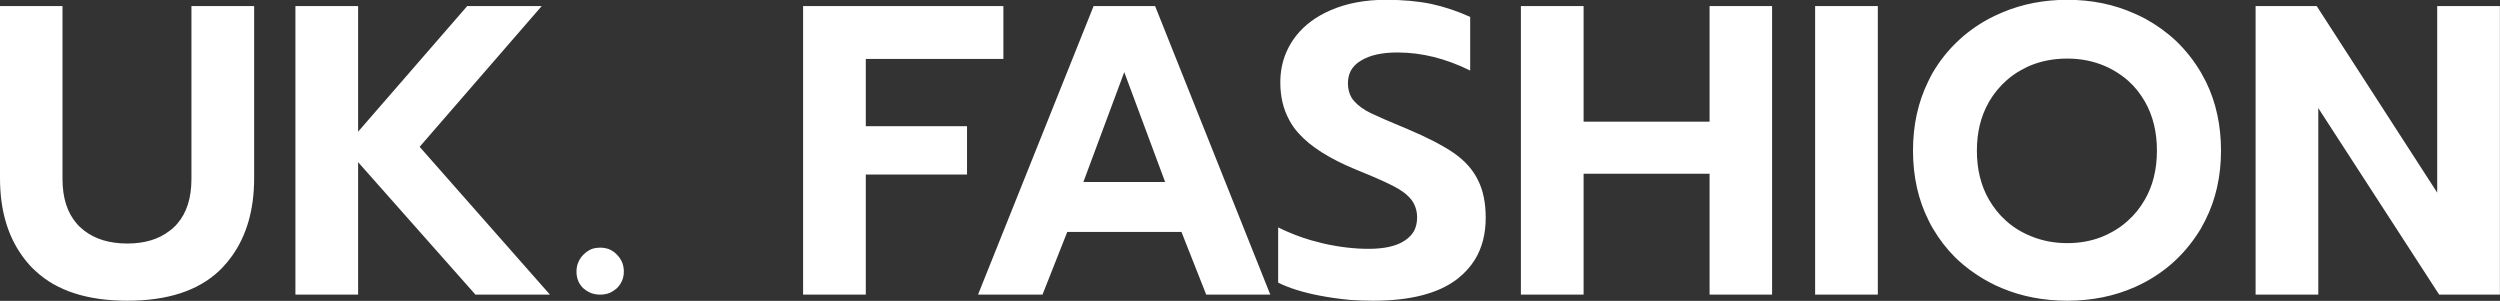 <svg width="127.195" height="15.309" viewBox="0 0 127.195 15.309" fill="none" xmlns="http://www.w3.org/2000/svg" xmlns:xlink="http://www.w3.org/1999/xlink">
	<rect x="0" y="0" width="127.195" height="15.309" fill="#333333" stroke="none"/>
	<desc>
			Created with Pixso.
	</desc>
	<defs/>
	<path id="UK. FASHION" d="M68.7 15.26Q69.28 15.3 69.86 15.3Q72.71 15.3 74.15 14.19Q74.7 13.76 75.04 13.21Q75.59 12.31 75.59 11.08Q75.59 9.93 75.19 9.15Q74.8 8.36 73.96 7.78Q73.11 7.2 71.62 6.57Q70.34 6.04 69.77 5.77Q69.21 5.5 68.89 5.14Q68.82 5.06 68.76 4.96Q68.58 4.65 68.58 4.24Q68.58 3.89 68.72 3.61Q68.89 3.29 69.25 3.08Q69.92 2.67 71.1 2.67Q72.95 2.67 74.8 3.59L74.8 0.86Q73.83 0.42 72.82 0.2Q71.81 -0.01 70.51 -0.01Q68.92 -0.01 67.7 0.52Q66.61 0.99 65.96 1.8Q65.88 1.9 65.81 2Q65.59 2.32 65.44 2.67Q65.14 3.37 65.14 4.2Q65.14 5.26 65.58 6.08Q65.77 6.45 66.06 6.77Q66.98 7.81 69.04 8.65Q70.28 9.15 70.88 9.46Q71.48 9.76 71.79 10.14Q71.88 10.25 71.94 10.37Q72.1 10.68 72.1 11.06Q72.1 11.44 71.95 11.74Q71.79 12.03 71.47 12.24Q70.85 12.66 69.63 12.66Q68.54 12.66 67.34 12.39Q67.01 12.31 66.69 12.22Q65.84 11.97 65.03 11.57L65.03 14.38Q65.87 14.8 67.19 15.05Q67.94 15.19 68.7 15.26ZM101.85 14.66Q103.38 15.3 105.18 15.3Q107.06 15.3 108.63 14.6Q108.9 14.48 109.16 14.34Q110.06 13.85 110.76 13.17Q111.45 12.5 111.97 11.64Q112.09 11.43 112.2 11.21Q113 9.63 113 7.66Q113 5.73 112.24 4.17Q112.11 3.92 111.97 3.67Q111.44 2.78 110.72 2.09Q110.03 1.44 109.16 0.96Q108.88 0.81 108.6 0.69Q107.04 -0.01 105.18 -0.01Q103.4 -0.01 101.88 0.63Q101.52 0.78 101.18 0.96Q100.24 1.47 99.52 2.18Q98.85 2.83 98.35 3.67Q98.21 3.91 98.1 4.15Q97.33 5.72 97.33 7.66Q97.33 9.65 98.13 11.23Q98.23 11.44 98.35 11.64Q98.83 12.45 99.47 13.09Q100.22 13.82 101.18 14.34Q101.51 14.52 101.85 14.66ZM1.8 13.78Q3.42 15.3 6.48 15.3Q9.54 15.3 11.15 13.78Q11.23 13.7 11.31 13.62Q11.58 13.34 11.8 13.03Q12.93 11.45 12.93 9.07L12.93 0.31L9.74 0.31L9.74 9.11Q9.74 10.55 9.02 11.38Q8.95 11.47 8.86 11.55Q8.75 11.66 8.62 11.75Q7.79 12.39 6.48 12.39Q5.13 12.39 4.28 11.73Q4.17 11.64 4.07 11.55Q3.97 11.46 3.89 11.36Q3.18 10.53 3.18 9.11L3.18 0.31L0 0.31L0 9.07Q0 11.43 1.11 12.99Q1.34 13.32 1.63 13.62Q1.71 13.7 1.8 13.78ZM18.22 0.31L15.03 0.31L15.03 14.99L18.22 14.99L18.22 8.25L24.19 14.99L27.98 14.99L21.35 7.47L27.56 0.31L23.77 0.31L18.22 6.7L18.22 0.31ZM51.05 0.31L40.86 0.31L40.86 14.99L44.05 14.99L44.05 8.88L49.2 8.88L49.2 6.42L44.05 6.42L44.05 3L51.05 3L51.05 0.31ZM58.77 0.31L55.64 0.31L49.76 14.99L53.04 14.99L54.3 11.8L60.11 11.8L61.37 14.99L64.63 14.99L58.77 0.31ZM80.57 0.31L77.38 0.31L77.38 14.99L80.57 14.99L80.57 8.84L86.98 8.84L86.98 14.99L90.16 14.99L90.16 0.31L86.98 0.31L86.98 6.19L80.57 6.19L80.57 0.31ZM95.54 0.31L92.35 0.31L92.35 14.99L95.54 14.99L95.54 0.31ZM117.87 0.31L114.76 0.31L114.76 14.99L117.95 14.99L117.95 5.5L124.1 14.99L127.19 14.99L127.19 0.31L124 0.31L124 9.8L117.87 0.31ZM106.94 12.05Q106.13 12.37 105.18 12.37Q104.19 12.37 103.34 12.02Q103.09 11.92 102.85 11.79Q102.41 11.55 102.05 11.22Q101.55 10.77 101.19 10.15Q100.58 9.09 100.58 7.66Q100.58 6.28 101.17 5.23Q101.18 5.21 101.19 5.19Q101.57 4.54 102.11 4.07Q102.44 3.78 102.84 3.56Q103 3.47 103.17 3.39Q104.08 2.98 105.18 2.98Q106.2 2.98 107.07 3.35Q107.29 3.44 107.5 3.56Q107.93 3.8 108.29 4.12Q108.79 4.57 109.14 5.19Q109.74 6.25 109.74 7.66Q109.74 9.09 109.13 10.15Q108.77 10.78 108.25 11.24Q107.9 11.56 107.48 11.79Q107.22 11.94 106.94 12.05ZM57.2 3.67L59.28 9.26L55.12 9.26L57.2 3.67ZM29.98 14.87Q30.23 14.99 30.53 14.99Q30.81 14.99 31.05 14.89Q31.23 14.8 31.39 14.66Q31.55 14.5 31.64 14.3Q31.74 14.08 31.74 13.82Q31.74 13.56 31.65 13.34Q31.56 13.13 31.39 12.96Q31.21 12.77 30.99 12.68Q30.78 12.6 30.53 12.6Q30.32 12.6 30.13 12.66Q29.89 12.75 29.68 12.96Q29.52 13.12 29.43 13.33Q29.33 13.55 29.33 13.82Q29.33 14.1 29.44 14.34Q29.52 14.51 29.67 14.66Q29.82 14.79 29.98 14.87Z" fill="#FFFFFF" fill-opacity="1" fill-rule="evenodd"/>
</svg>
